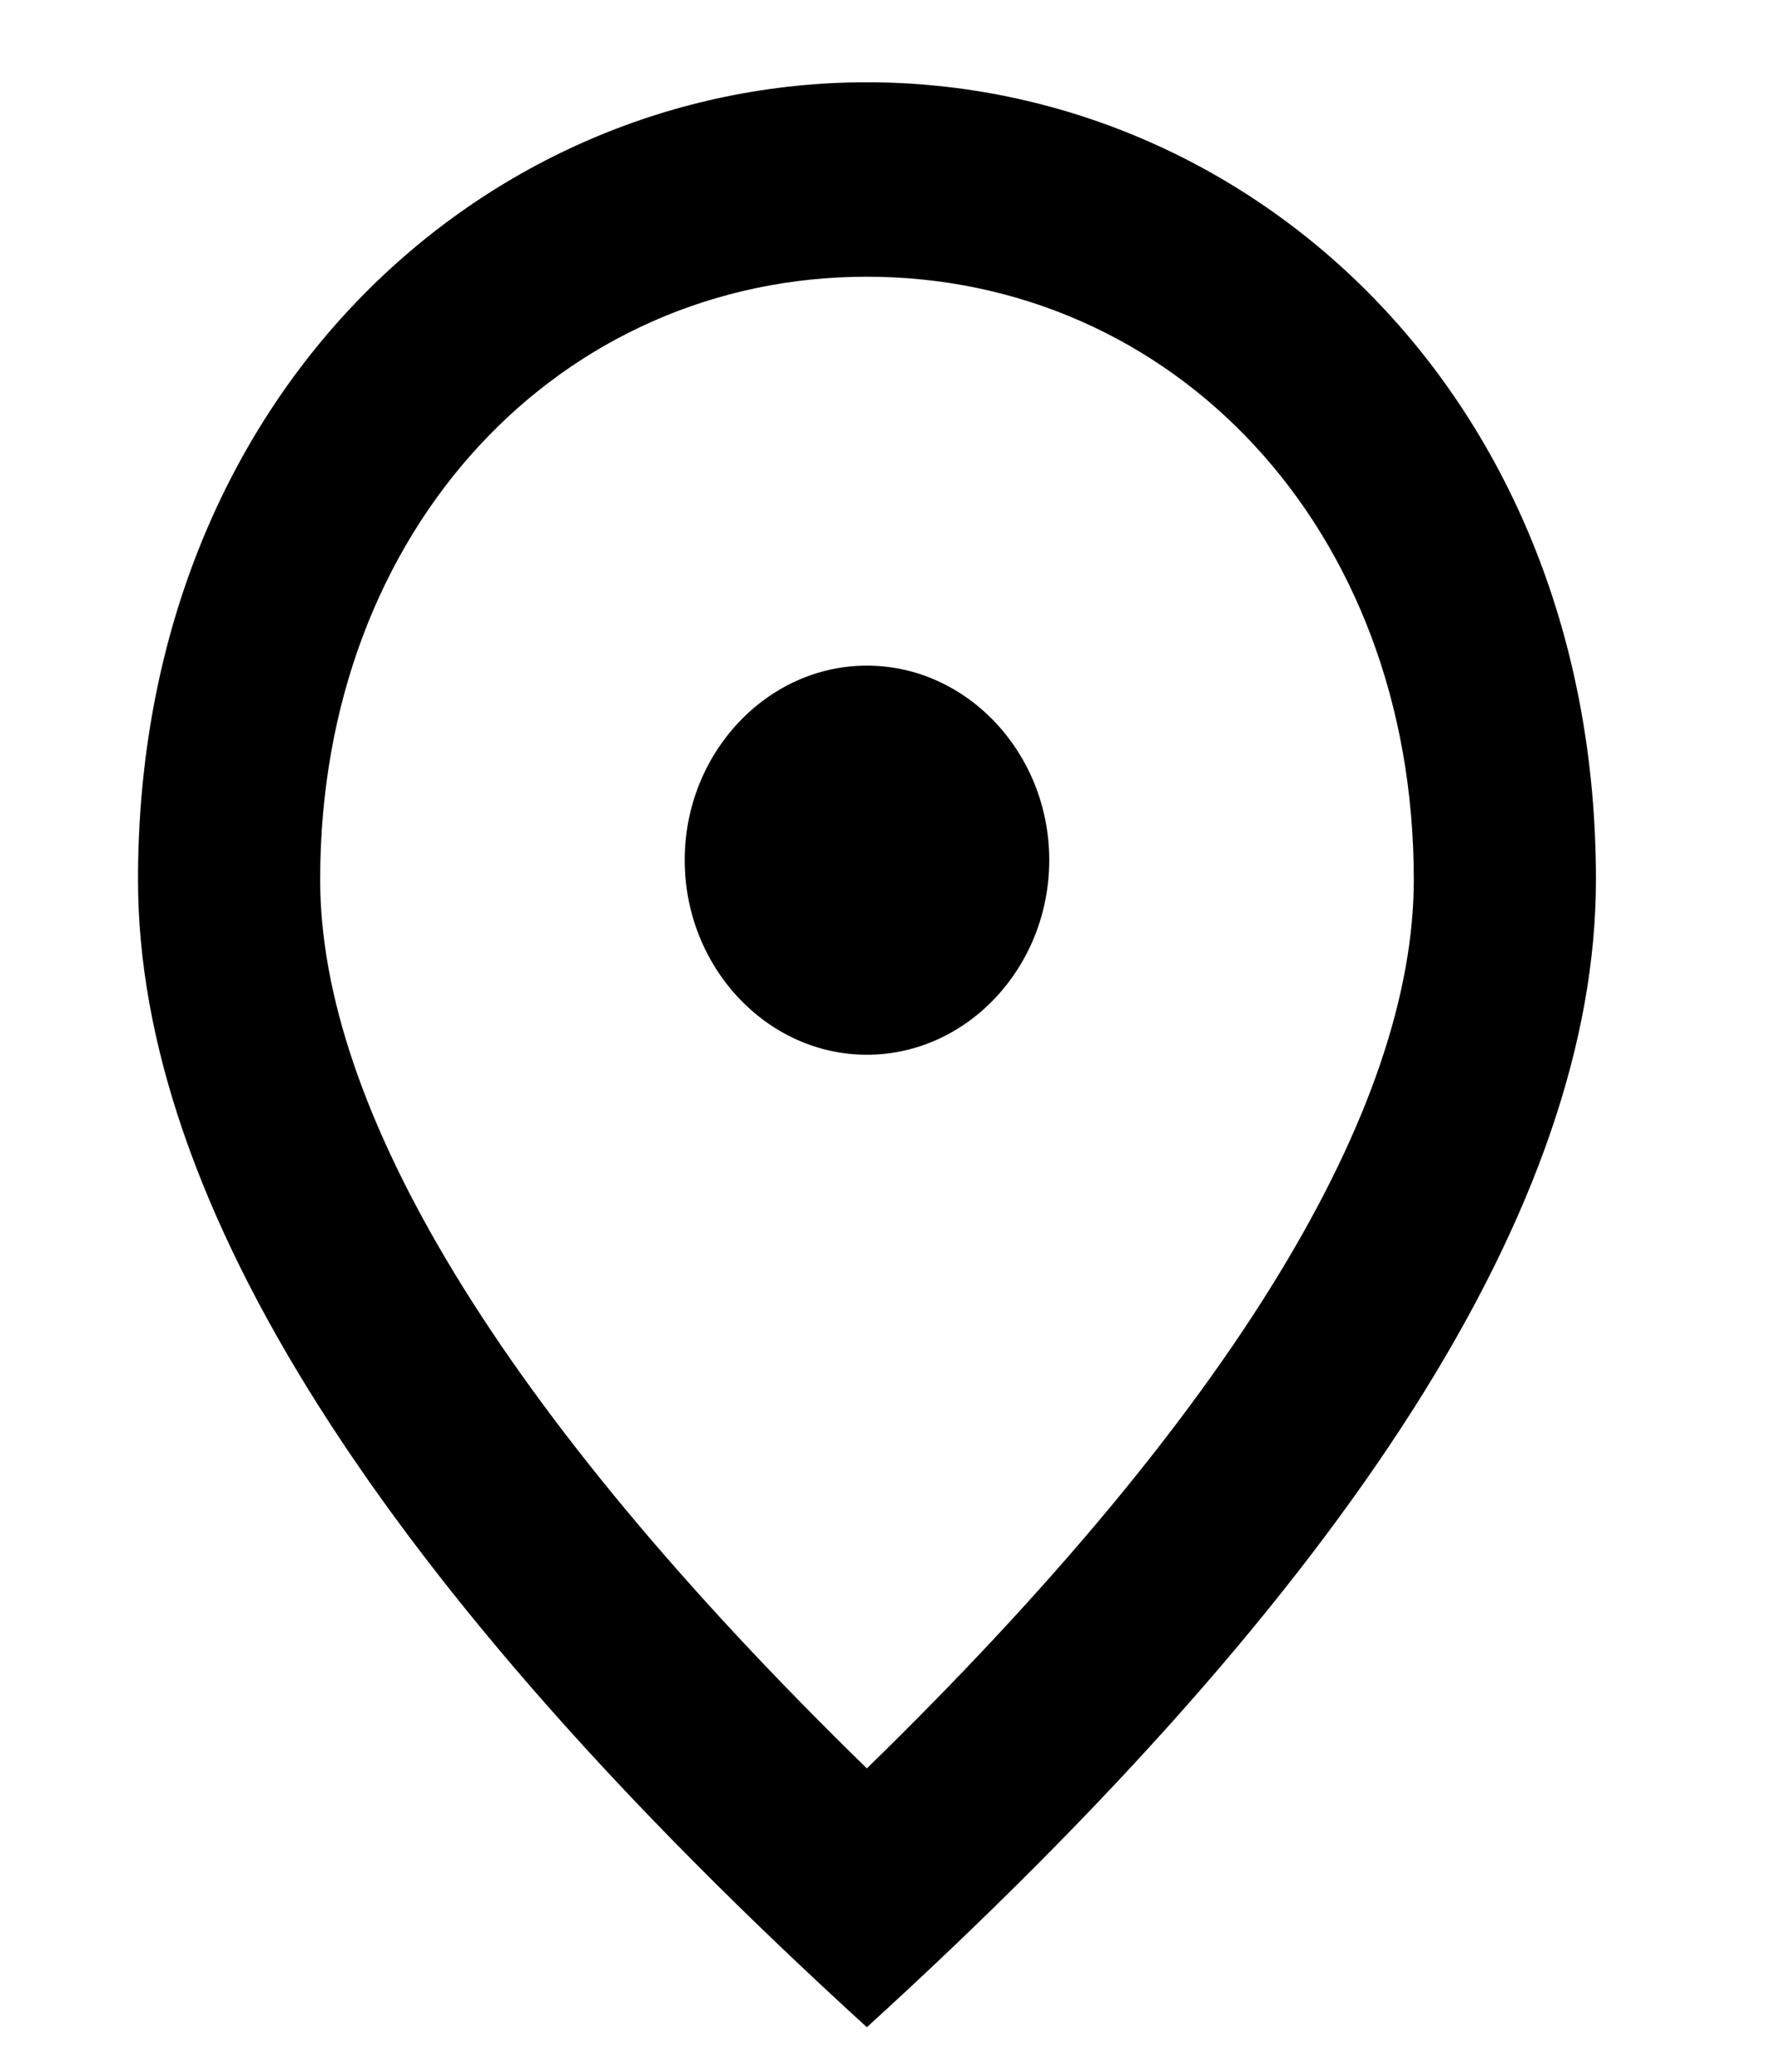 <svg width="12" height="14" viewBox="0 0 8 9" fill="none" xmlns="http://www.w3.org/2000/svg">
<path id="Vector" d="M3.907 4.585C3.456 4.585 3.086 4.19 3.086 3.708C3.086 3.227 3.456 2.832 3.907 2.832C4.359 2.832 4.729 3.227 4.729 3.708C4.729 4.19 4.359 4.585 3.907 4.585ZM6.372 3.796C6.372 2.206 5.283 1.08 3.907 1.08C2.532 1.08 1.443 2.206 1.443 3.796C1.443 4.821 2.244 6.179 3.907 7.8C5.571 6.179 6.372 4.821 6.372 3.796ZM3.907 0.204C5.632 0.204 7.193 1.614 7.193 3.796C7.193 5.251 6.097 6.972 3.907 8.966C1.718 6.972 0.622 5.251 0.622 3.796C0.622 1.614 2.182 0.204 3.907 0.204Z" fill="black"/>
</svg>
